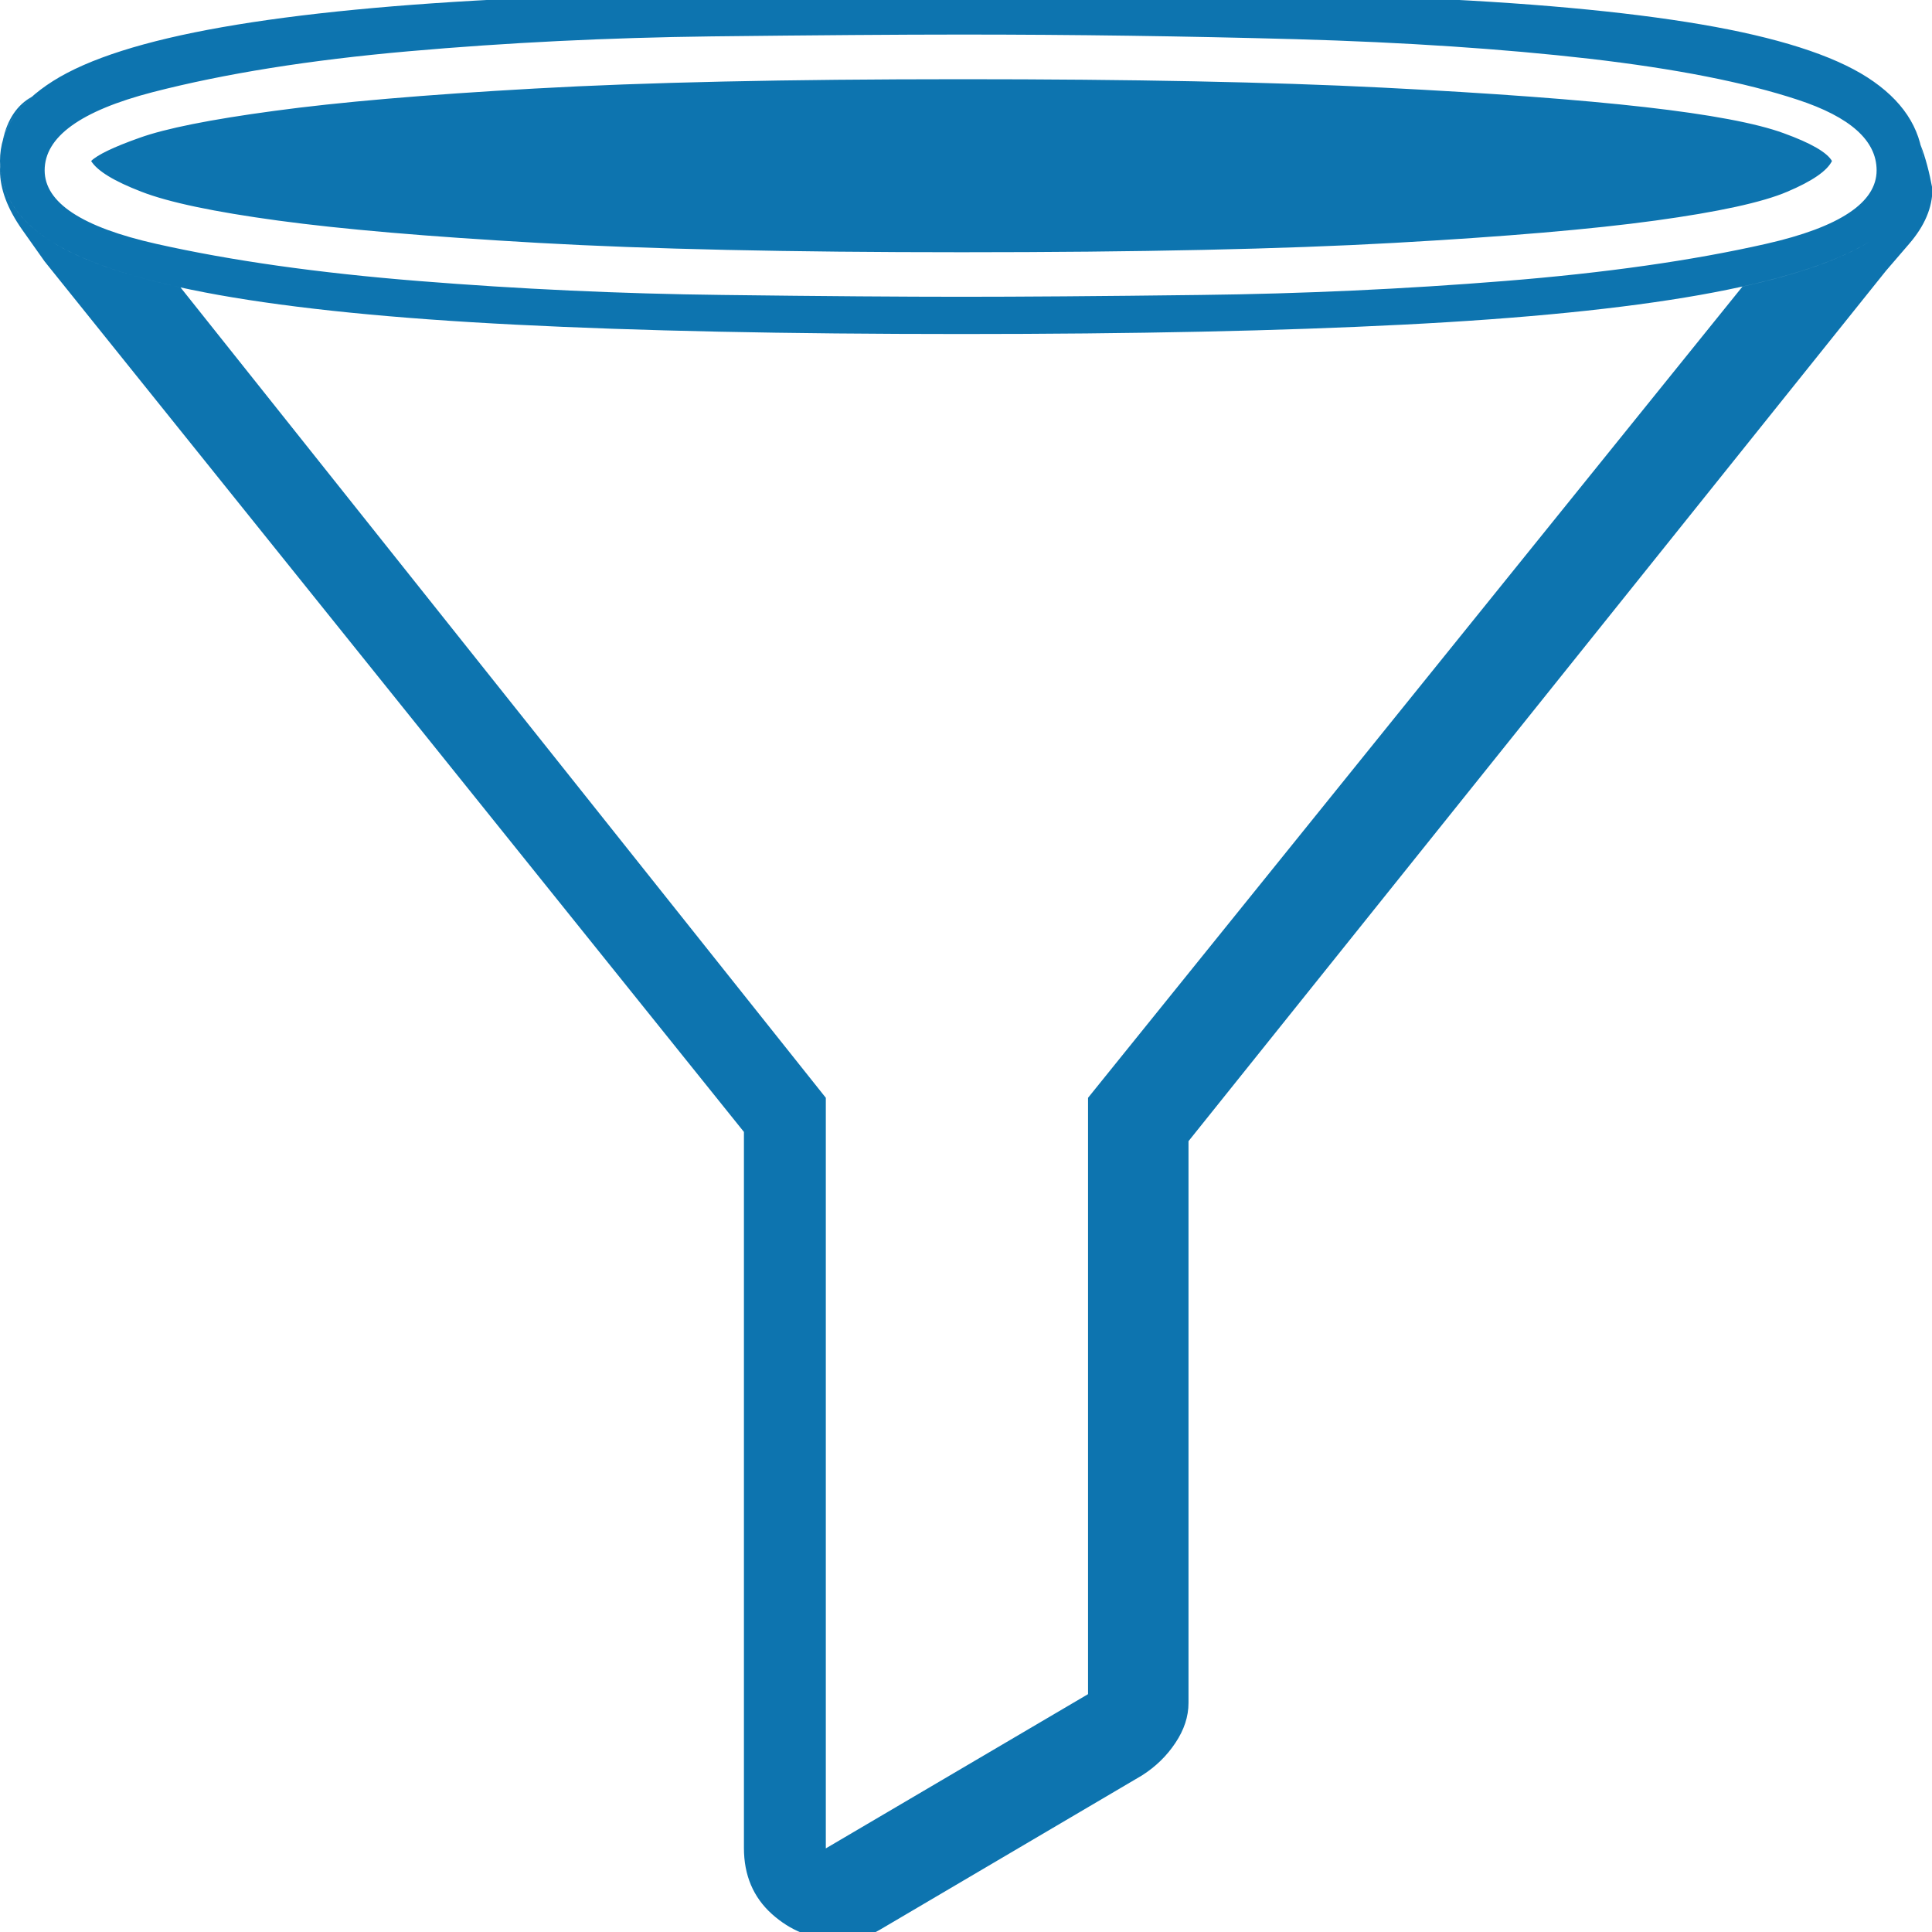 <?xml version="1.0" encoding="UTF-8" standalone="no"?>
<svg width="18px" height="18px" viewBox="0 0 18 18" version="1.1" xmlns="http://www.w3.org/2000/svg" xmlns:xlink="http://www.w3.org/1999/xlink">
    <!-- Generator: Sketch 39.1 (31720) - http://www.bohemiancoding.com/sketch -->
    <title>icon_filter</title>
    <desc>Created with Sketch.</desc>
    <defs></defs>
    <g id="Atomic-Component-Library" stroke="none" stroke-width="1" fill="none" fill-rule="evenodd">
        <g id="icon_filter" fill="#0D74AF">
            <path d="M0.298,0.901 C0.16,0.977 0.069,1.111 0.027,1.303 C0.069,1.157 0.16,1.023 0.298,0.901 Z M0.001,1.536 C0,1.552 0,1.57 0,1.587 C0,1.76 0.069,1.945 0.208,2.142 C0.347,2.338 0.416,2.436 0.416,2.436 L6.931,10.546 L6.931,17.217 C6.931,17.471 7.018,17.676 7.191,17.832 C7.365,17.988 7.561,18.066 7.78,18.066 C7.861,18.066 7.931,18.063 7.988,18.058 C8.046,18.052 8.115,18.026 8.196,17.98 L10.64,16.541 C10.767,16.46 10.871,16.359 10.951,16.238 C11.032,16.117 11.073,15.993 11.073,15.866 L11.073,10.632 L17.571,2.523 C17.571,2.523 17.643,2.439 17.787,2.272 C17.932,2.104 18.004,1.934 18.004,1.76 C17.975,1.603 17.939,1.466 17.893,1.349 C17.906,1.398 17.914,1.449 17.917,1.5 C17.917,1.801 17.75,2.052 17.415,2.254 C17.145,2.417 16.751,2.556 16.234,2.67 L10.137,10.228 L10.137,15.784 L7.694,17.221 L7.694,10.228 L1.682,2.678 C1.151,2.562 0.752,2.421 0.485,2.254 C0.174,2.06 0.013,1.82 0.001,1.536 Z M8.959,2.765 C9.49,2.765 10.232,2.76 11.185,2.748 C12.138,2.737 13.083,2.693 14.019,2.618 C14.954,2.543 15.766,2.428 16.453,2.272 C17.141,2.116 17.484,1.887 17.484,1.587 C17.484,1.31 17.239,1.09 16.748,0.929 C16.257,0.767 15.61,0.64 14.807,0.547 C14.004,0.455 13.091,0.394 12.069,0.365 C11.047,0.337 10.01,0.322 8.959,0.322 C8.37,0.322 7.593,0.328 6.628,0.339 C5.663,0.351 4.722,0.397 3.804,0.478 C2.885,0.559 2.091,0.686 1.421,0.859 C0.751,1.033 0.416,1.275 0.416,1.587 C0.416,1.887 0.762,2.116 1.456,2.272 C2.149,2.428 2.963,2.543 3.899,2.618 C4.835,2.693 5.779,2.737 6.732,2.748 C7.685,2.76 8.427,2.765 8.959,2.765 Z M8.959,0.738 C10.541,0.738 11.847,0.764 12.875,0.816 C13.903,0.868 14.72,0.929 15.327,0.998 C15.933,1.067 16.364,1.148 16.618,1.241 C16.872,1.333 17.022,1.42 17.068,1.5 C17.022,1.593 16.883,1.688 16.652,1.786 C16.421,1.885 16.011,1.974 15.422,2.055 C14.833,2.136 14.021,2.205 12.988,2.263 C11.954,2.321 10.611,2.35 8.959,2.35 C7.353,2.35 6.039,2.321 5.017,2.263 C3.994,2.205 3.186,2.136 2.591,2.055 C1.996,1.974 1.571,1.885 1.317,1.786 C1.063,1.688 0.907,1.593 0.849,1.5 C0.907,1.443 1.057,1.37 1.3,1.284 C1.542,1.197 1.961,1.113 2.556,1.033 C3.151,0.952 3.959,0.882 4.982,0.825 C6.004,0.767 7.33,0.738 8.959,0.738 Z M8.959,-0.094 C7.353,-0.094 5.984,-0.068 4.852,-0.016 C3.72,0.036 2.793,0.126 2.071,0.253 C1.349,0.38 0.823,0.547 0.494,0.755 C0.165,0.963 0,1.212 0,1.5 C0,1.801 0.162,2.052 0.485,2.254 C0.809,2.456 1.326,2.621 2.036,2.748 C2.747,2.875 3.671,2.968 4.809,3.025 C5.946,3.083 7.33,3.112 8.959,3.112 C10.564,3.112 11.933,3.083 13.065,3.025 C14.198,2.968 15.122,2.875 15.838,2.748 C16.554,2.621 17.08,2.456 17.415,2.254 C17.75,2.052 17.917,1.801 17.917,1.5 C17.894,1.189 17.721,0.929 17.398,0.721 C17.074,0.513 16.557,0.348 15.847,0.227 C15.136,0.106 14.218,0.022 13.091,-0.024 C11.965,-0.071 10.588,-0.094 8.959,-0.094 L8.959,-0.094 Z" id=""></path>
        </g>
    </g>
</svg>